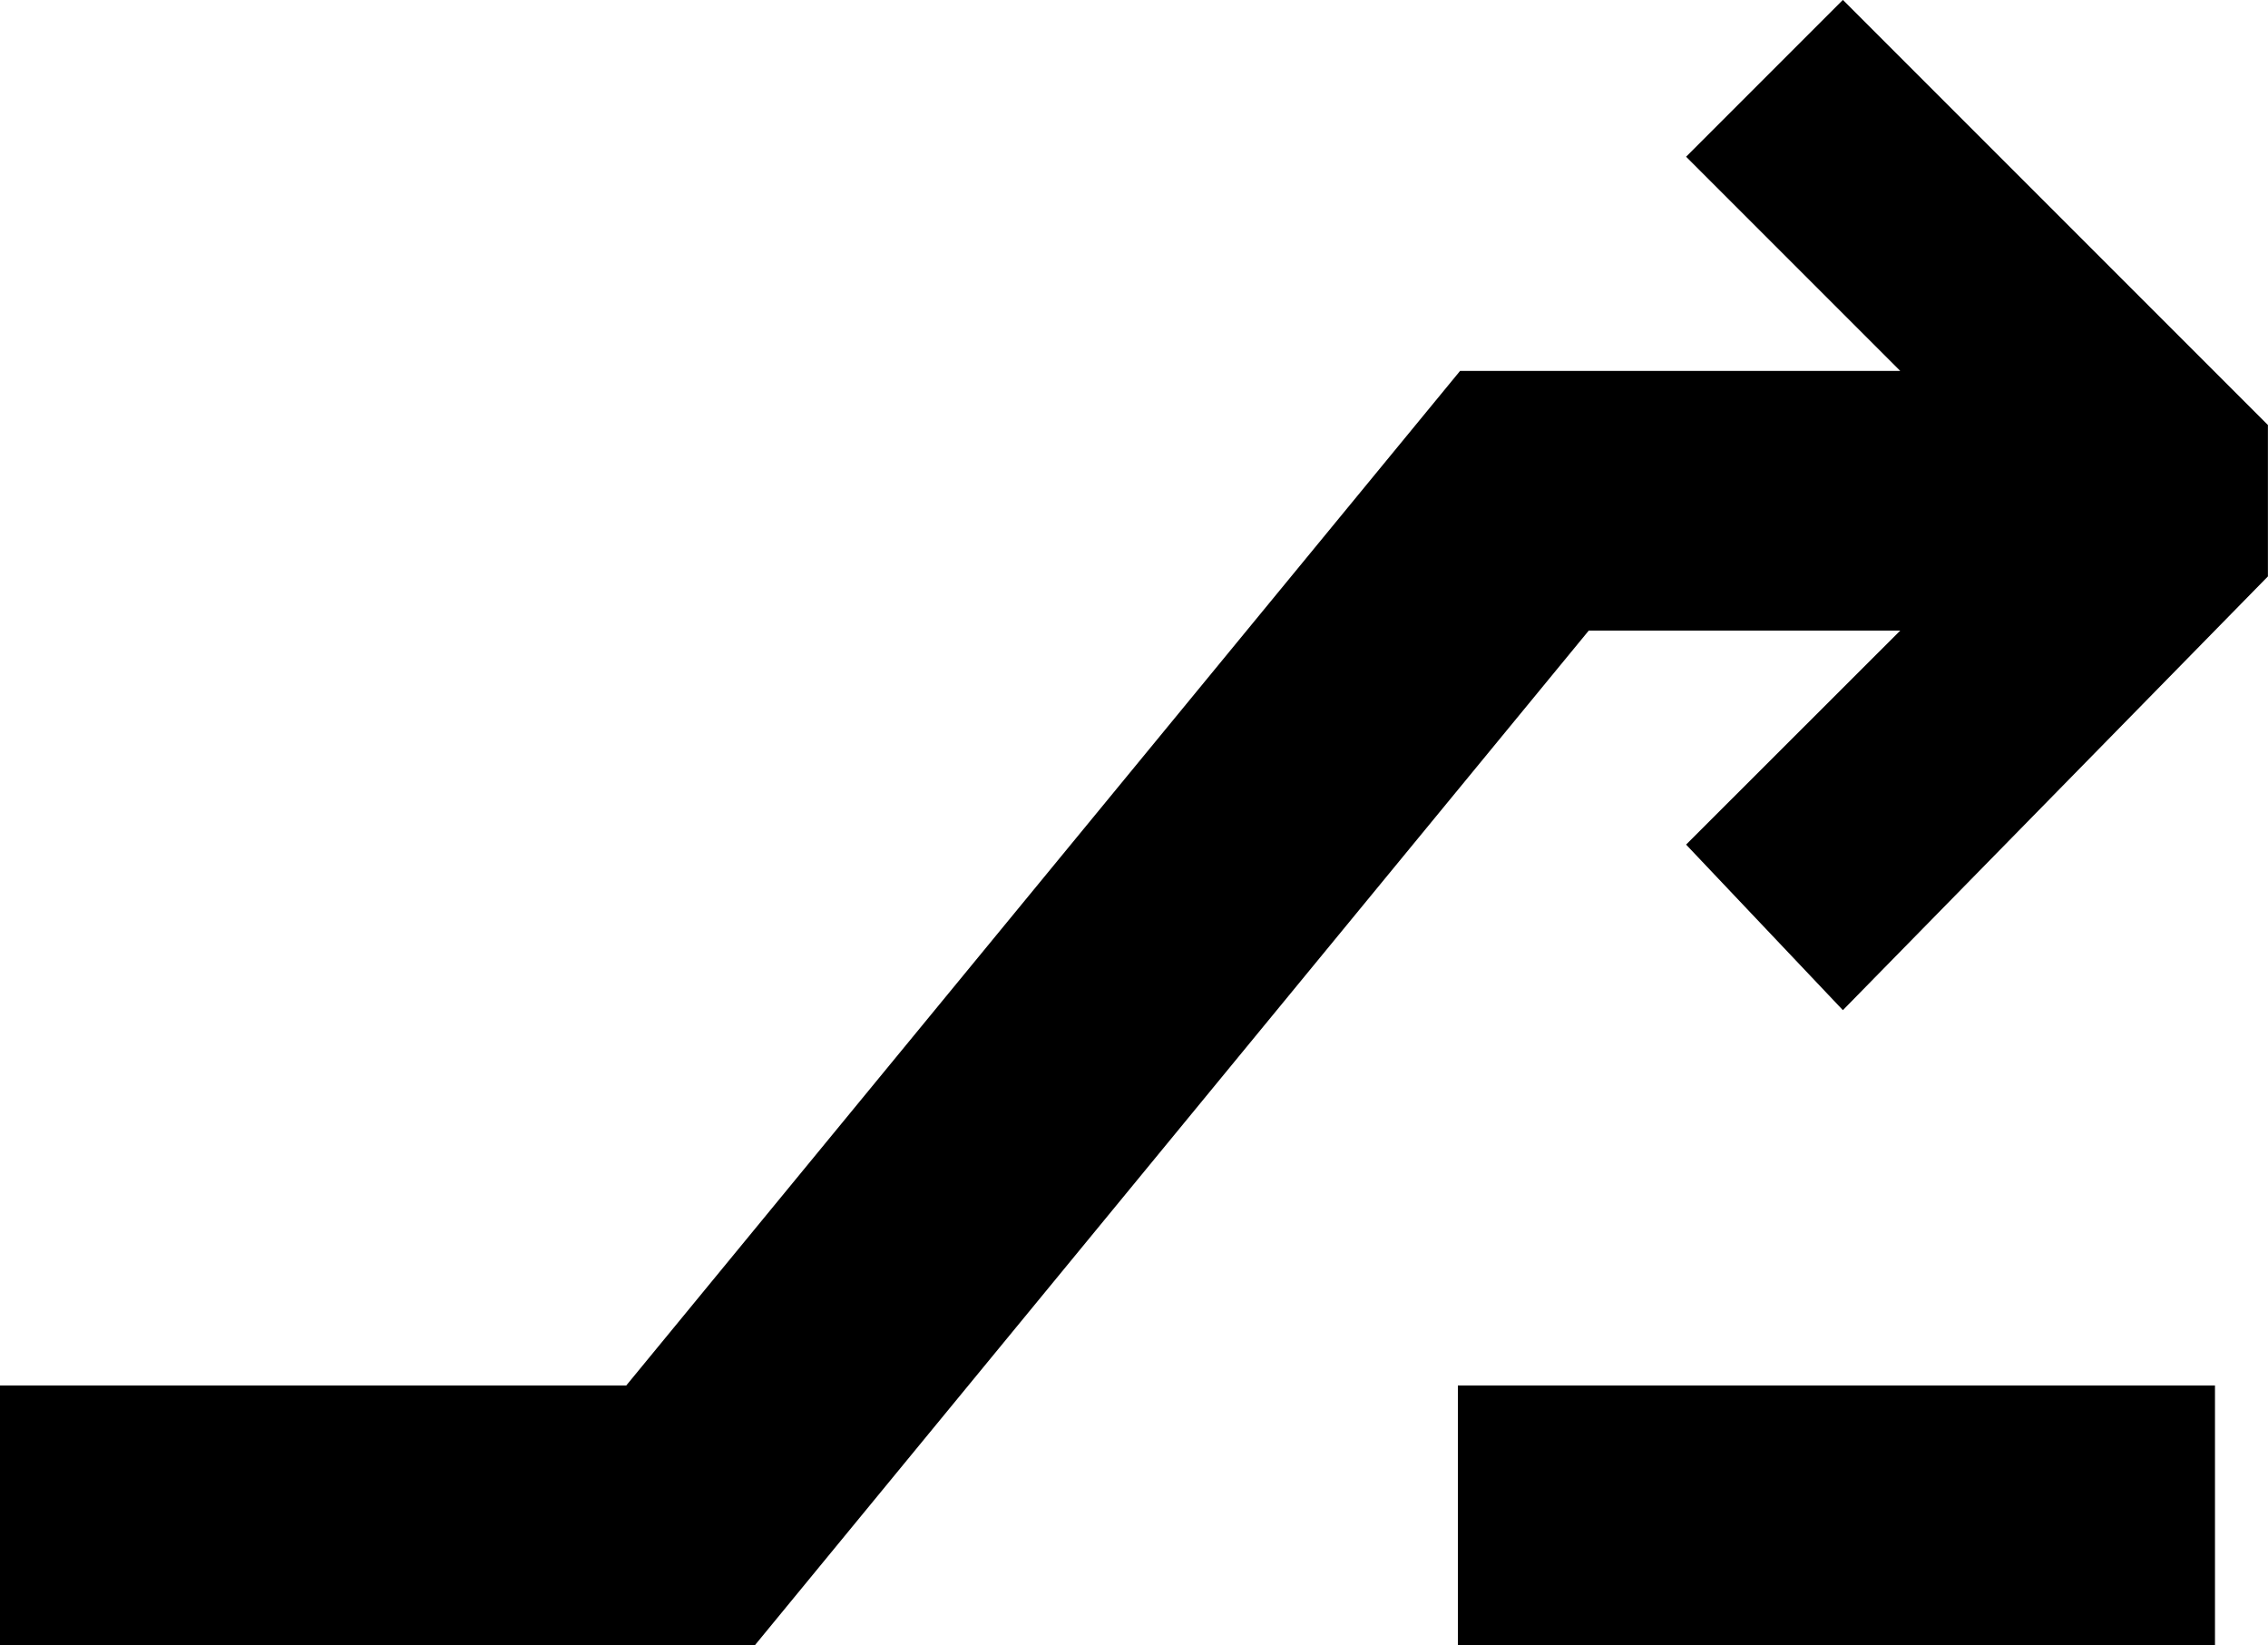 <?xml version="1.0" encoding="UTF-8" standalone="no"?>
<!-- Created with Inkscape (http://www.inkscape.org/) -->

<svg
   width="26.008mm"
   height="18.864mm"
   viewBox="0 0 26.008 18.864"
   version="1.1"
   id="svg22346"
   xmlns:inkscape="http://www.inkscape.org/namespaces/inkscape"
   xmlns:sodipodi="http://sodipodi.sourceforge.net/DTD/sodipodi-0.dtd"
   xmlns="http://www.w3.org/2000/svg"
   xmlns:svg="http://www.w3.org/2000/svg">
  <sodipodi:namedview
     id="namedview22348"
     pagecolor="#ffffff"
     bordercolor="#000000"
     borderopacity="0.25"
     inkscape:showpageshadow="2"
     inkscape:pageopacity="0.0"
     inkscape:pagecheckerboard="0"
     inkscape:deskcolor="#d1d1d1"
     inkscape:document-units="mm"
     showgrid="false" />
  <defs
     id="defs22343" />
  <g
     inkscape:label="Layer 1"
     inkscape:groupmode="layer"
     id="layer1"
     transform="translate(-109.197,-93.328)">
    <path
       d="m 130.988,100.558 h -3.572 l -9.562,11.633 h -8.657 v -2.977 h 7.181 l 9.562,-11.633 h 5.048 l -2.456,-2.456 1.798,-1.798 4.874,4.874 v 1.736 l -4.874,4.973 -1.798,-1.898 z m -5.073,11.633 v -2.977 h 8.682 v 2.977 z"
       style="font-weight:bold;font-size:25.4px;font-family:'Noto Sans';-inkscape-font-specification:'Noto Sans Bold';text-align:center;text-anchor:middle;fill:#000000;stroke:none;stroke-width:0.265"
       id="path48512" />
  </g>
</svg>
